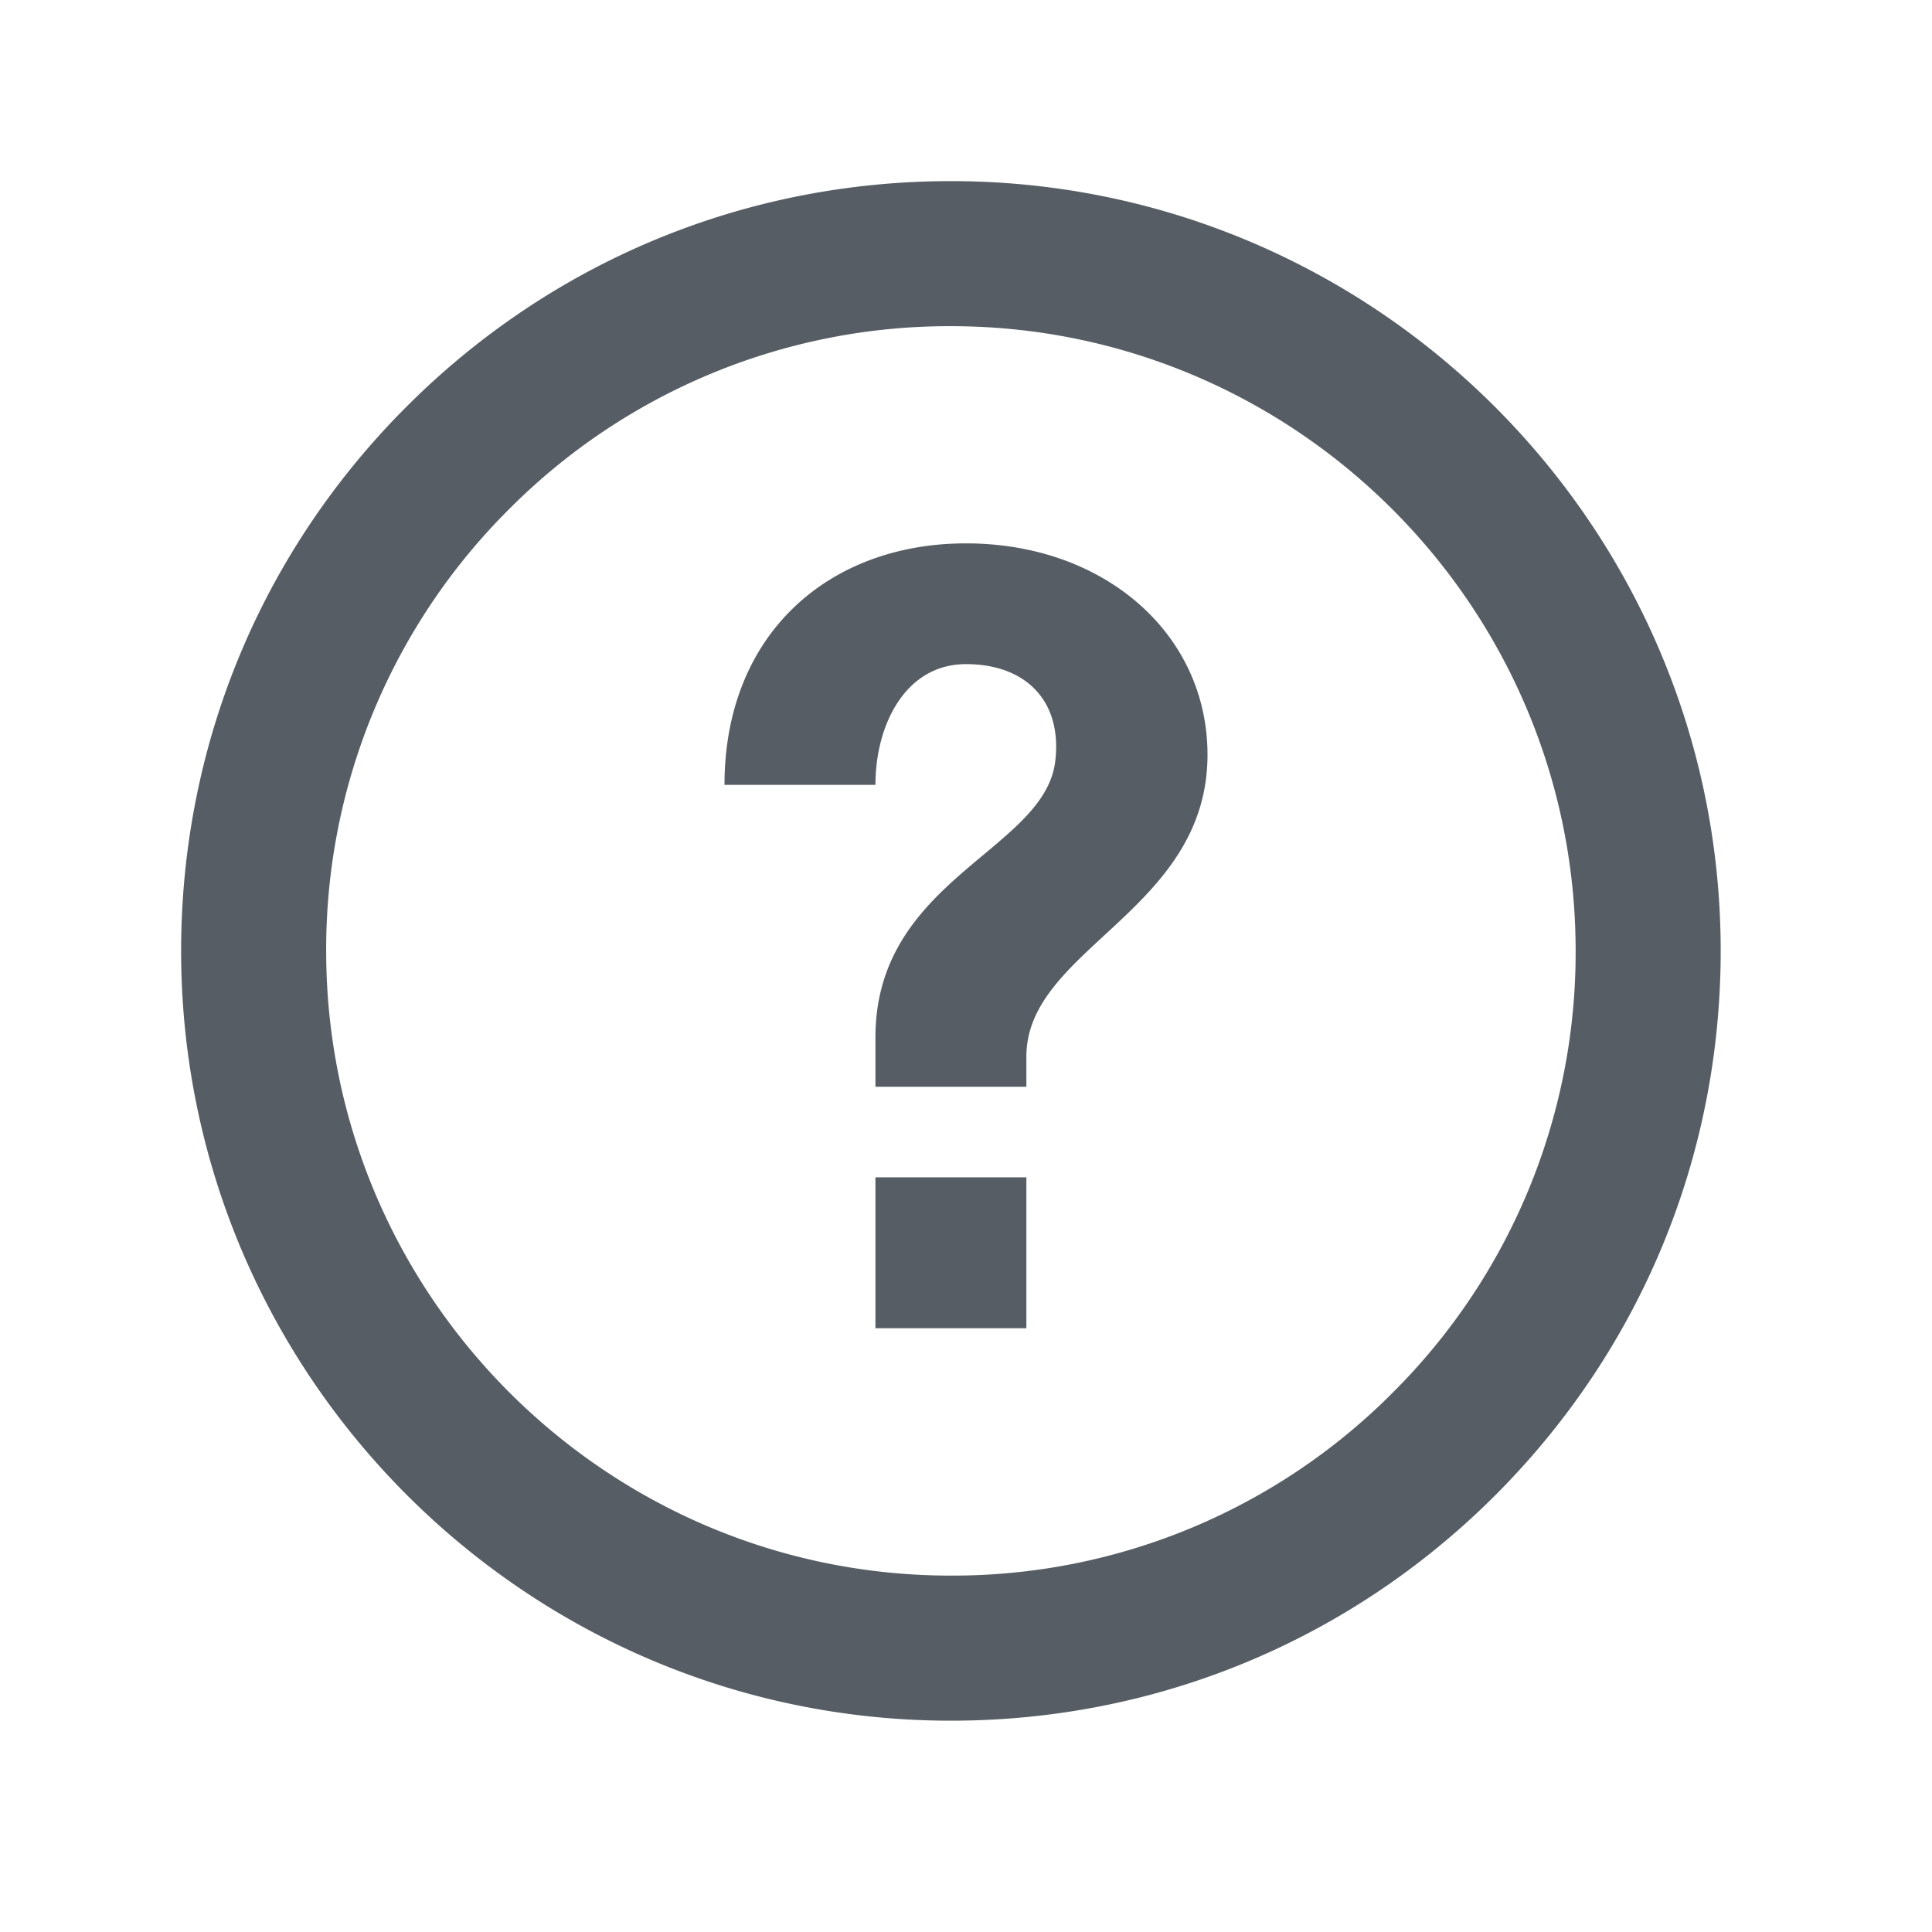 <svg class="svg-icon" style="width: 1em; height: 1em;vertical-align: middle;fill: currentColor;overflow: hidden;" viewBox="0 0 1024 1024" version="1.1" xmlns="http://www.w3.org/2000/svg"><path d="M512 288c-72.72 0-128 48-128 128h80c0-32 16-64 48-64s51.2 19.872 47.28 51.648C553.456 450.896 464 466.176 464 549.792V576h80v-16c0-57.44 96-77.088 96-160 0-64-54.56-112-128-112z m-48 416h80v-80h-80v80z m40-608c-108.992 0-211.456 42.448-288.496 119.504C138.432 292.56 96 395.024 96 504 96 728.976 279.024 912 504 912h0.064c108.96 0 211.408-42.448 288.48-119.504C869.552 715.44 912 612.976 912 504 912 279.024 728.976 96 504 96z m234.16 642.144a328.832 328.832 0 0 1-234.08 96.96H504c-182.56 0-331.12-148.528-331.12-331.104a329.024 329.024 0 0 1 96.96-234.144A329.04 329.04 0 0 1 504 172.88c182.56 0 331.12 148.544 331.12 331.12a329.04 329.04 0 0 1-96.96 234.144z" fill="#565D64" /></svg>